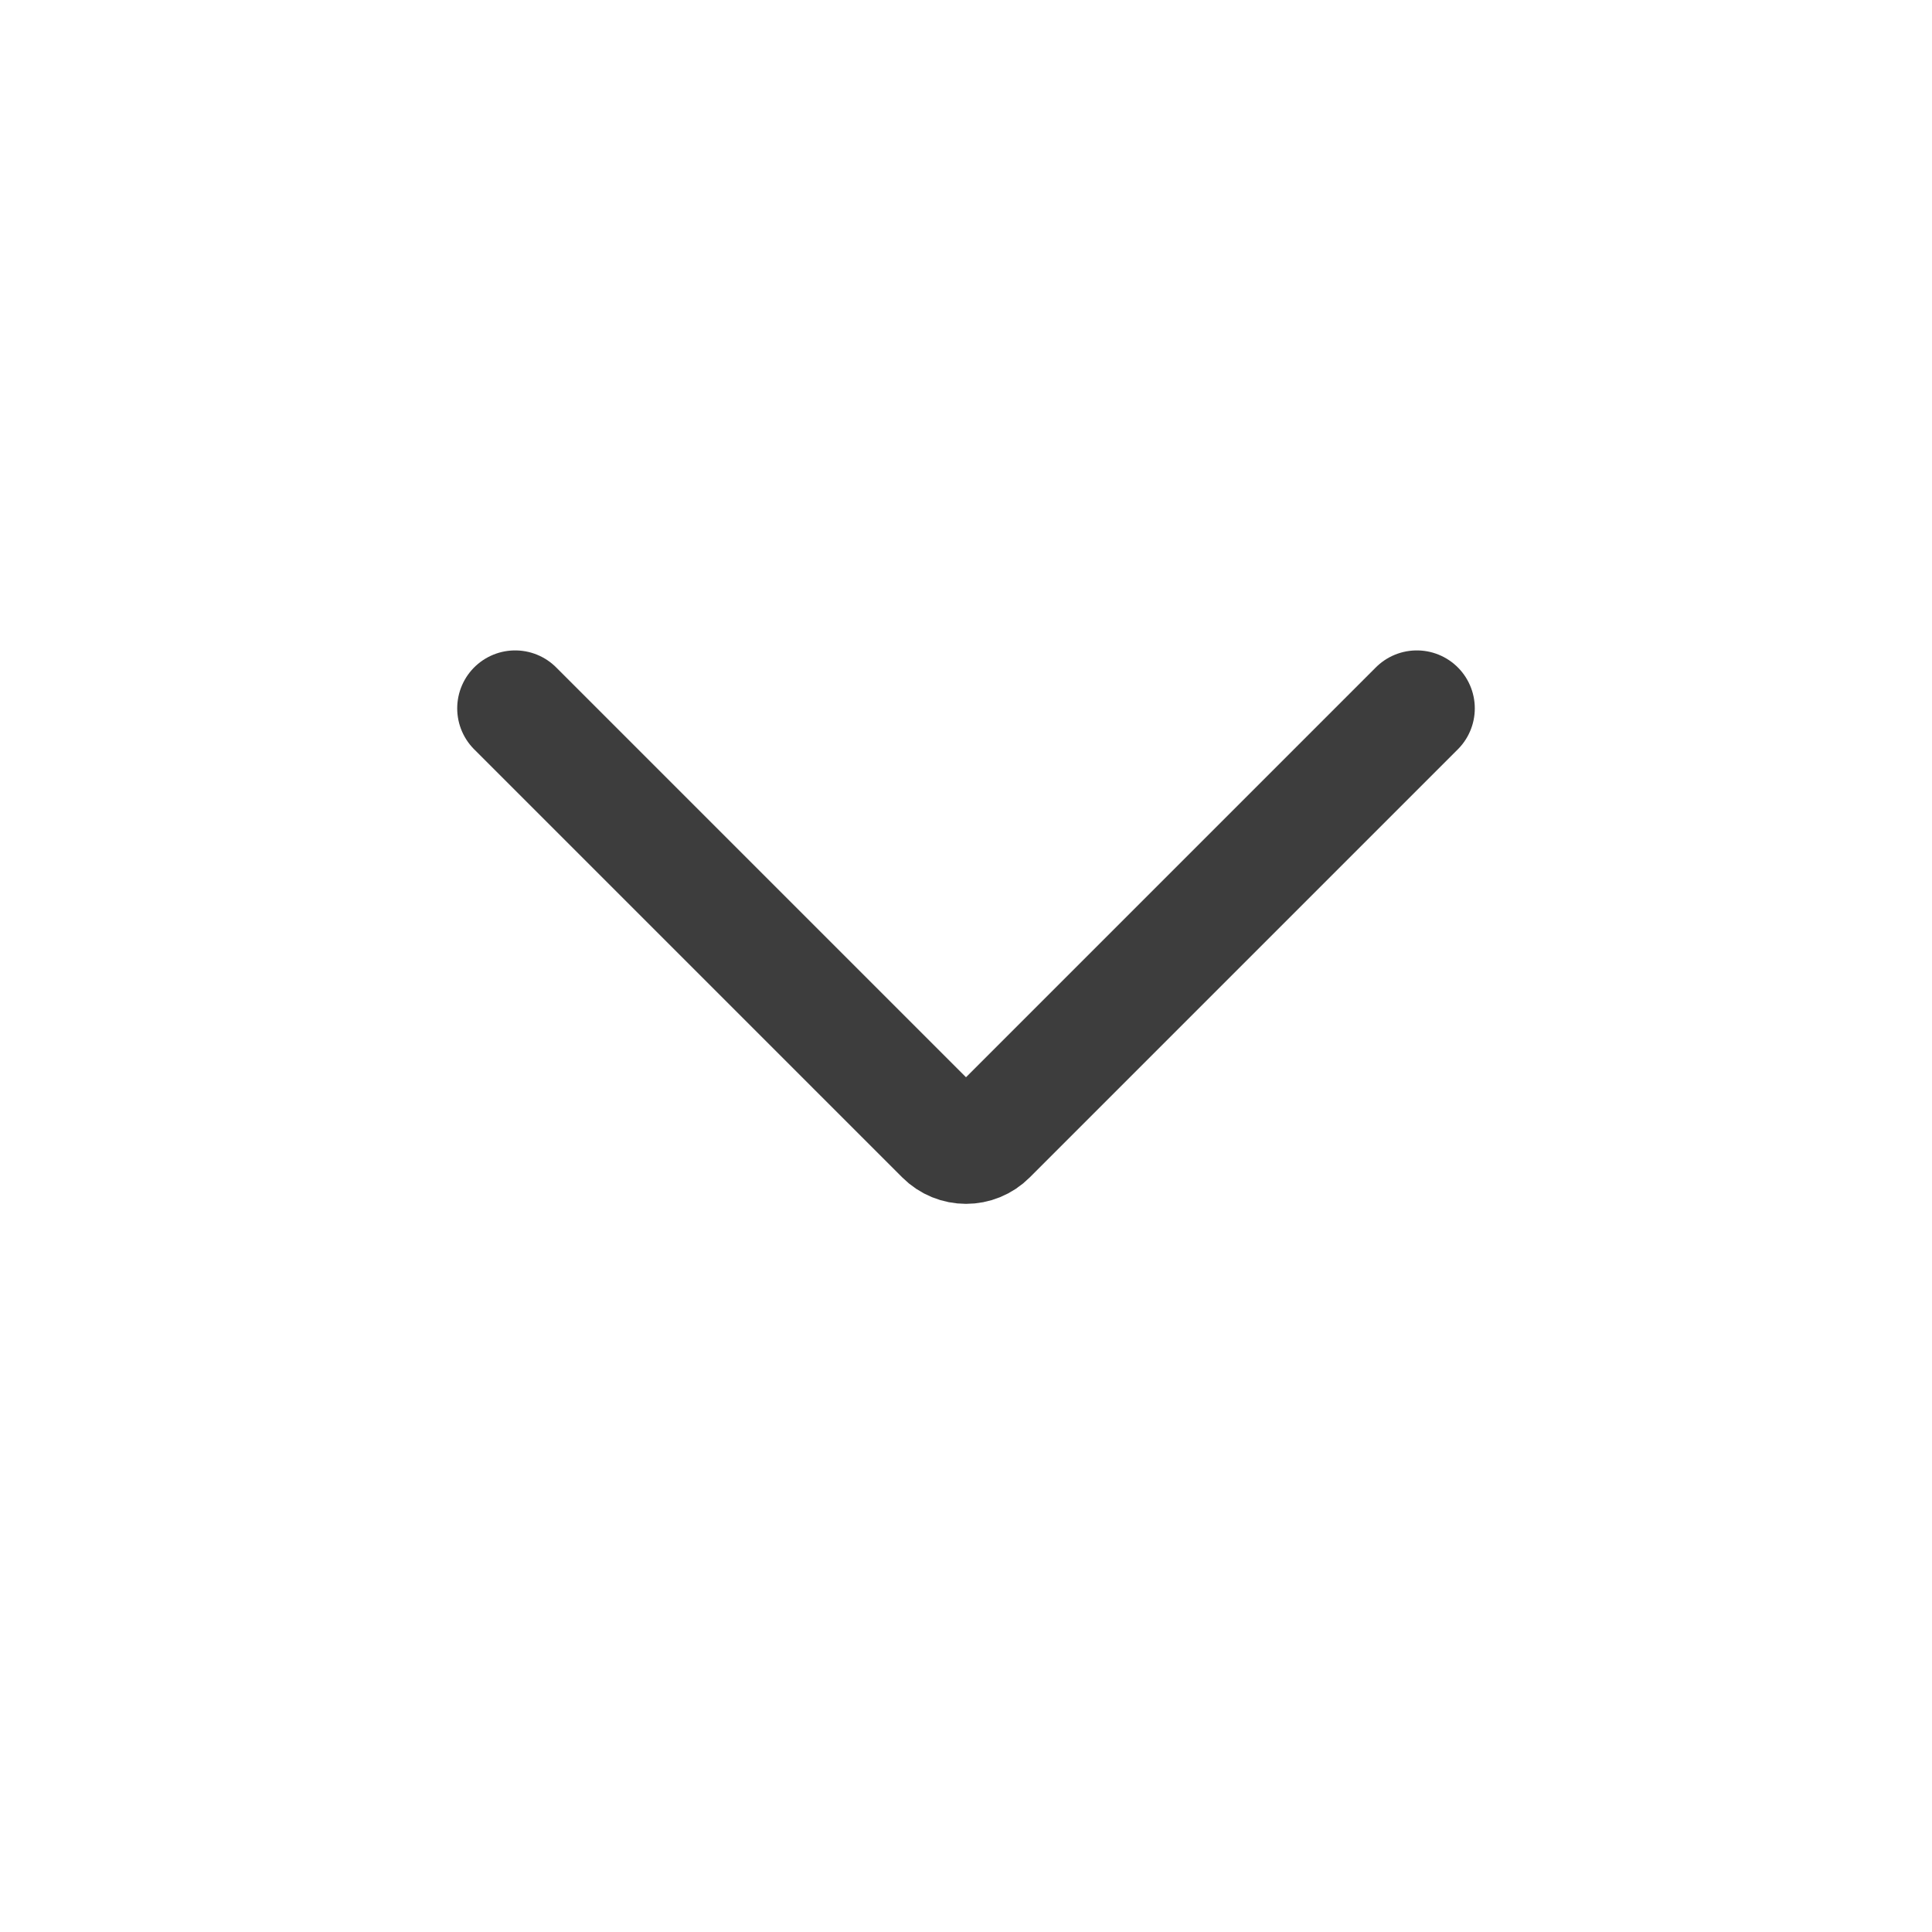 <svg width="20" height="20" viewBox="0 0 20 20" fill="none" xmlns="http://www.w3.org/2000/svg">
<path d="M14.667 7.333L10.236 11.764C10.106 11.895 9.895 11.895 9.764 11.764L5.333 7.333" stroke="#3D3D3D" stroke-width="1.2" stroke-linecap="round"/>
</svg>
